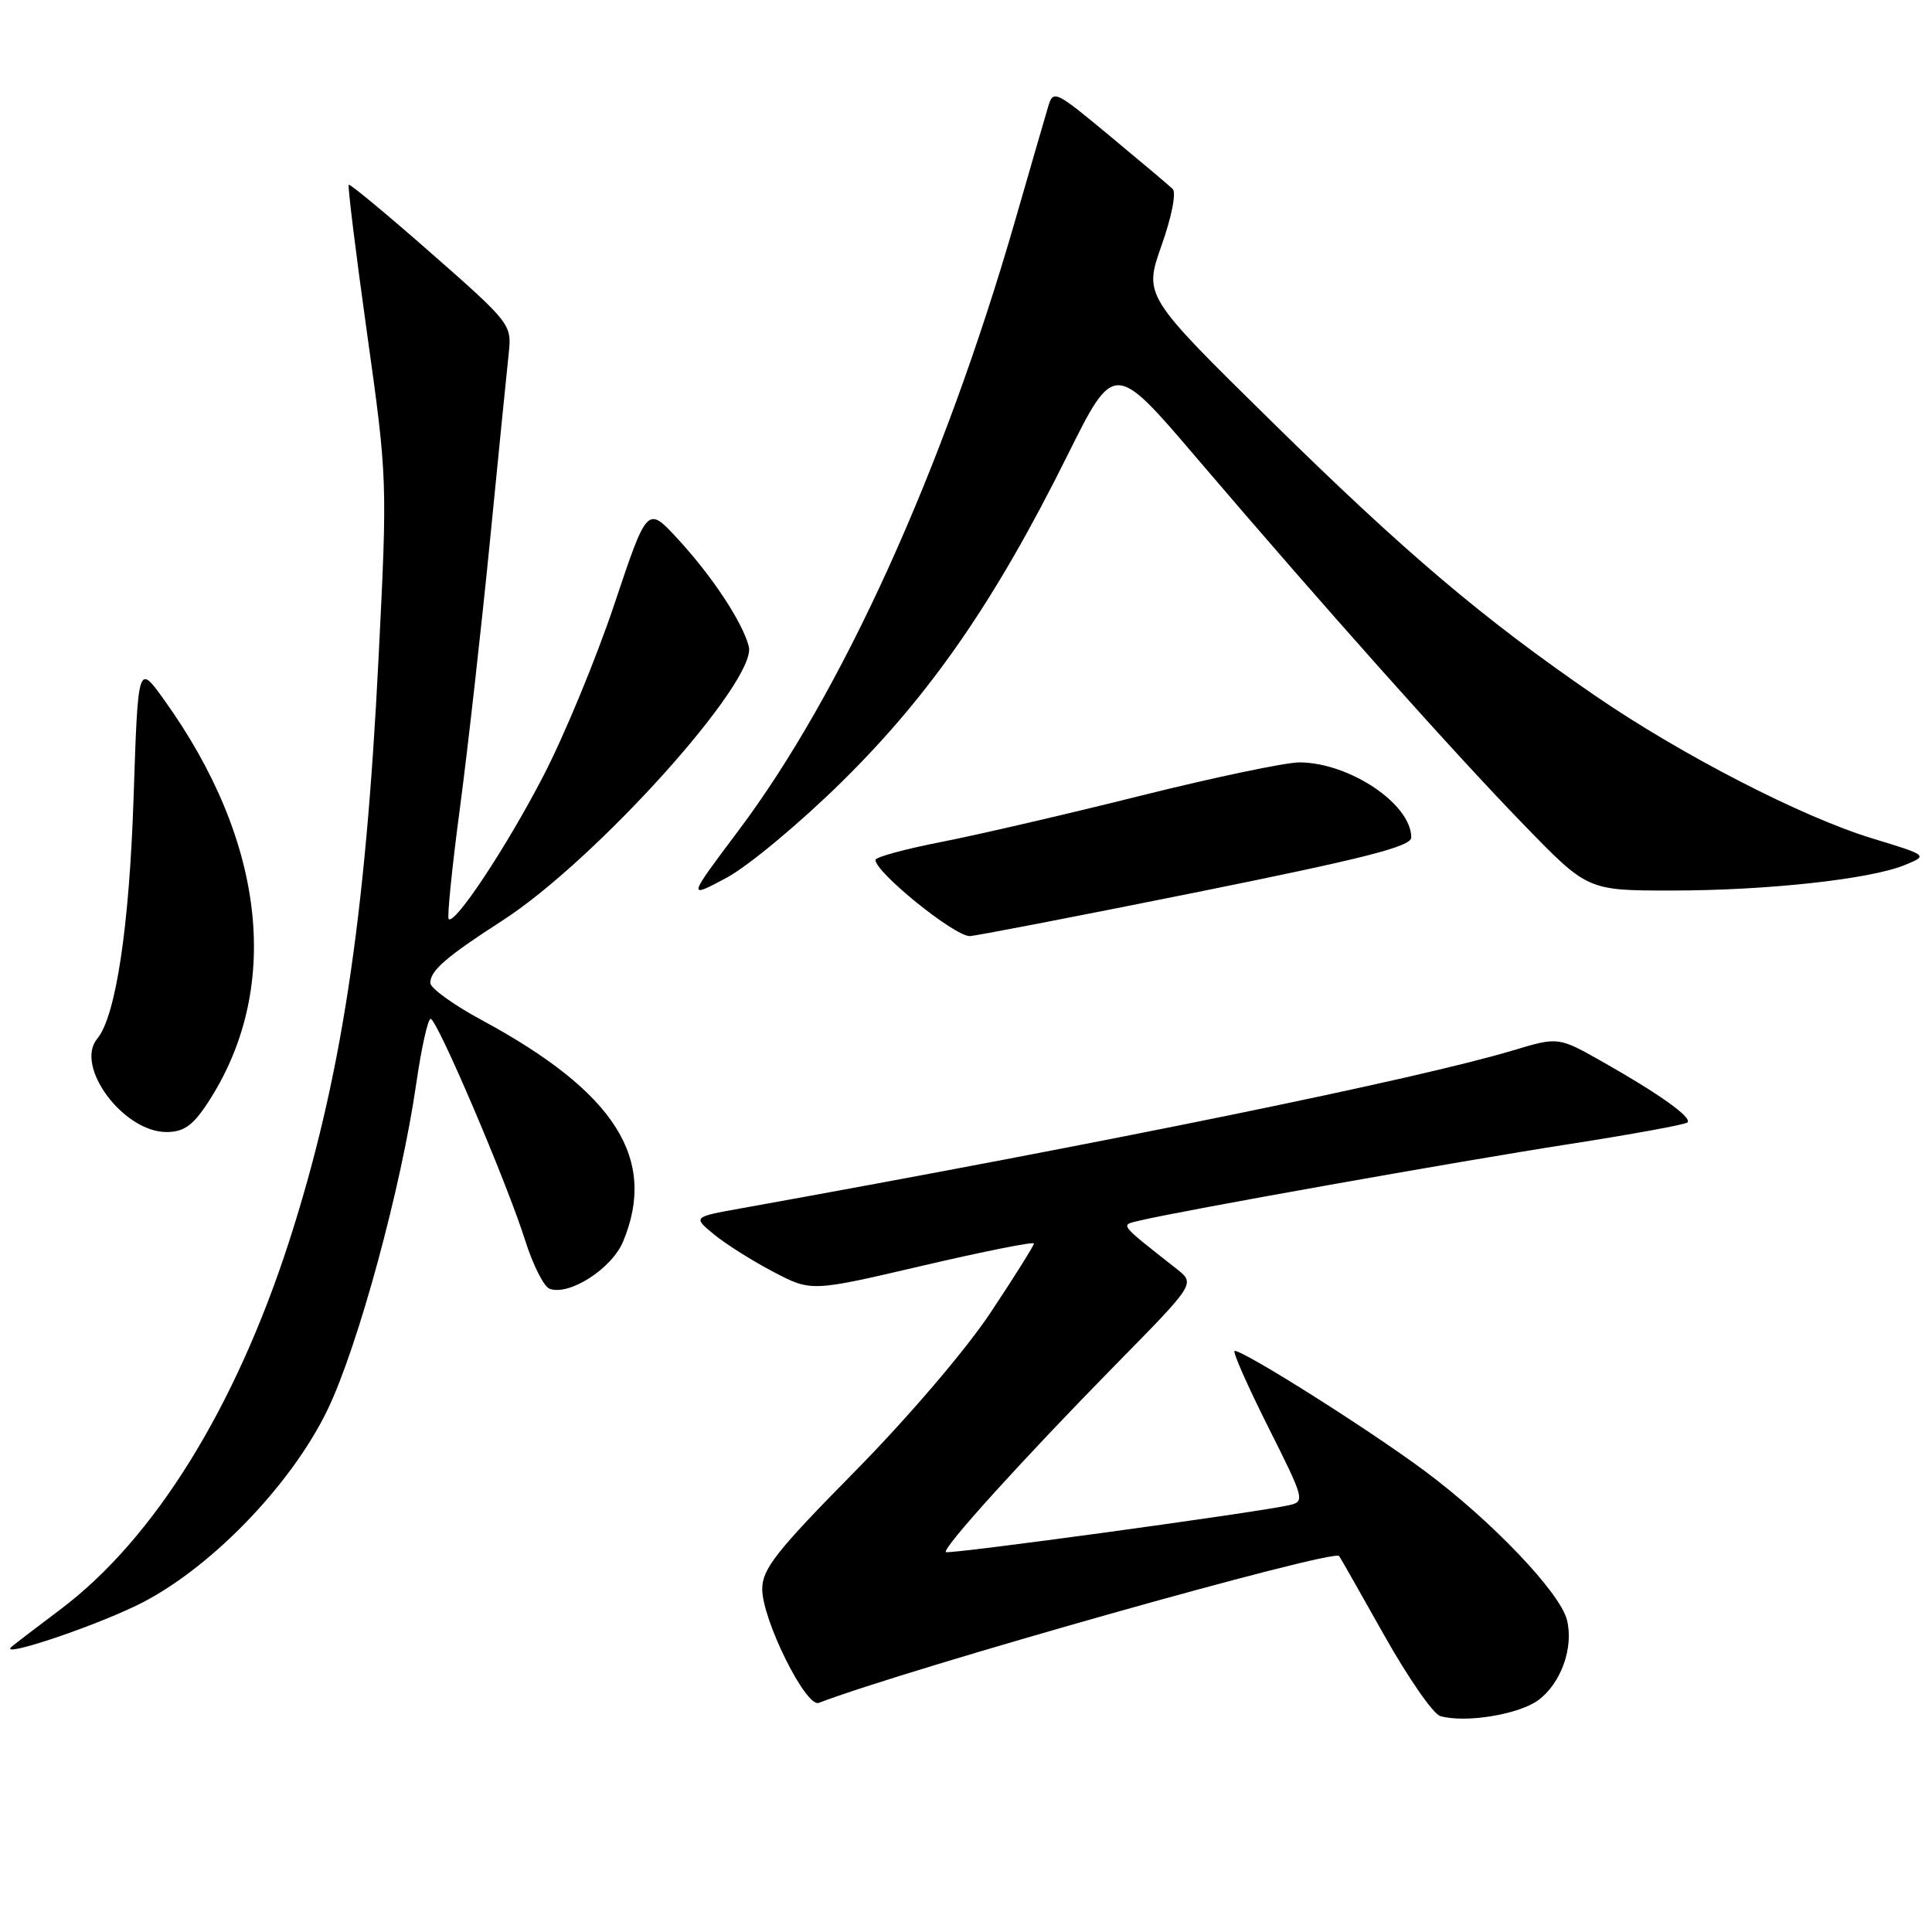 <?xml version="1.0" encoding="UTF-8" standalone="no"?>
<!DOCTYPE svg PUBLIC "-//W3C//DTD SVG 1.1//EN" "http://www.w3.org/Graphics/SVG/1.1/DTD/svg11.dtd" >
<svg xmlns="http://www.w3.org/2000/svg" xmlns:xlink="http://www.w3.org/1999/xlink" version="1.1" viewBox="0 0 256 256">
 <g >
 <path fill="currentColor"
d=" M 203.86 225.26 C 206.86 223.02 208.54 218.29 207.63 214.65 C 206.71 211.00 197.61 201.47 188.77 194.90 C 181.38 189.41 164.90 179.00 163.60 179.00 C 163.26 179.00 165.24 183.49 167.99 188.98 C 172.90 198.76 172.95 198.97 170.75 199.46 C 166.21 200.46 125.66 206.00 125.33 205.66 C 124.83 205.16 135.60 193.28 147.86 180.79 C 158.38 170.09 158.38 170.09 155.94 168.16 C 148.09 161.97 148.39 162.37 151.08 161.72 C 156.36 160.45 193.37 153.86 207.80 151.62 C 216.21 150.31 223.32 149.01 223.60 148.73 C 224.25 148.08 219.84 144.93 212.34 140.69 C 206.49 137.38 206.49 137.38 200.49 139.18 C 187.83 142.98 147.13 151.30 98.15 160.12 C 91.80 161.26 91.80 161.26 94.65 163.60 C 96.22 164.88 99.75 167.10 102.50 168.54 C 107.50 171.16 107.50 171.16 122.25 167.71 C 130.36 165.82 137.00 164.49 137.00 164.77 C 137.00 165.05 134.43 169.15 131.28 173.89 C 127.98 178.86 120.37 187.77 113.28 194.97 C 102.85 205.55 101.00 207.90 101.00 210.56 C 101.00 214.63 106.79 226.29 108.49 225.64 C 120.31 221.11 176.67 205.20 177.44 206.18 C 177.58 206.35 180.27 211.09 183.42 216.69 C 186.57 222.30 189.90 227.10 190.82 227.38 C 194.12 228.35 201.27 227.19 203.86 225.26 Z  M 18.00 212.78 C 27.48 208.25 38.56 196.90 43.44 186.72 C 47.47 178.31 53.18 157.31 55.16 143.55 C 55.84 138.85 56.70 135.00 57.06 135.00 C 57.91 135.00 67.19 156.75 69.59 164.37 C 70.61 167.59 72.06 170.47 72.81 170.76 C 75.39 171.75 81.05 168.13 82.56 164.52 C 87.14 153.54 81.50 144.70 63.80 135.15 C 60.08 133.14 57.03 130.94 57.02 130.25 C 56.99 128.63 59.14 126.77 66.54 122.00 C 78.92 114.03 100.37 90.19 99.22 85.67 C 98.41 82.47 94.38 76.36 89.80 71.40 C 85.77 67.03 85.77 67.03 81.41 80.05 C 79.01 87.22 74.78 97.45 72.01 102.79 C 67.13 112.22 60.26 122.59 59.45 121.78 C 59.23 121.56 59.90 114.88 60.96 106.94 C 62.01 99.00 63.80 83.05 64.94 71.50 C 66.08 59.95 67.19 48.80 67.42 46.72 C 67.81 43.01 67.60 42.74 57.16 33.57 C 51.30 28.42 46.37 24.33 46.21 24.48 C 46.05 24.63 47.14 33.47 48.63 44.12 C 51.33 63.34 51.34 63.70 50.17 87.00 C 48.42 122.07 45.19 143.14 38.32 164.46 C 31.16 186.63 20.42 203.92 8.00 213.26 C 4.97 215.53 2.07 217.76 1.54 218.20 C -0.31 219.77 11.57 215.86 18.00 212.78 Z  M 27.45 146.25 C 37.39 131.19 35.30 111.61 21.73 92.71 C 18.29 87.91 18.29 87.91 17.70 105.71 C 17.13 122.85 15.35 134.67 12.88 137.64 C 9.86 141.28 16.34 150.00 22.06 150.00 C 24.32 150.00 25.53 149.16 27.45 146.25 Z  M 158.25 118.29 C 180.83 113.74 187.00 112.17 187.00 110.97 C 187.00 106.55 178.85 101.07 172.21 101.02 C 170.40 101.01 160.95 102.99 151.21 105.42 C 141.47 107.86 129.56 110.62 124.75 111.56 C 119.94 112.50 116.00 113.57 116.00 113.94 C 116.00 115.59 126.34 123.96 128.47 124.04 C 129.04 124.06 142.44 121.47 158.25 118.29 Z  M 111.64 103.50 C 123.33 91.97 131.88 79.58 141.40 60.42 C 147.64 47.88 147.64 47.88 158.57 60.69 C 175.35 80.35 192.50 99.59 201.88 109.25 C 210.36 118.00 210.36 118.00 221.46 118.00 C 234.10 118.00 247.77 116.51 252.37 114.63 C 255.50 113.35 255.50 113.35 248.11 111.10 C 238.80 108.27 222.79 100.03 211.33 92.16 C 196.46 81.95 186.22 73.27 168.53 55.88 C 151.56 39.20 151.56 39.20 153.91 32.53 C 155.26 28.72 155.89 25.51 155.38 25.03 C 154.90 24.57 151.14 21.40 147.03 17.99 C 139.81 11.99 139.55 11.87 138.88 14.15 C 138.50 15.44 136.49 22.35 134.43 29.50 C 124.92 62.38 111.56 91.80 97.85 110.06 C 91.07 119.09 91.07 119.09 96.29 116.30 C 99.15 114.76 106.06 109.01 111.64 103.50 Z "/>
</g>
</svg>